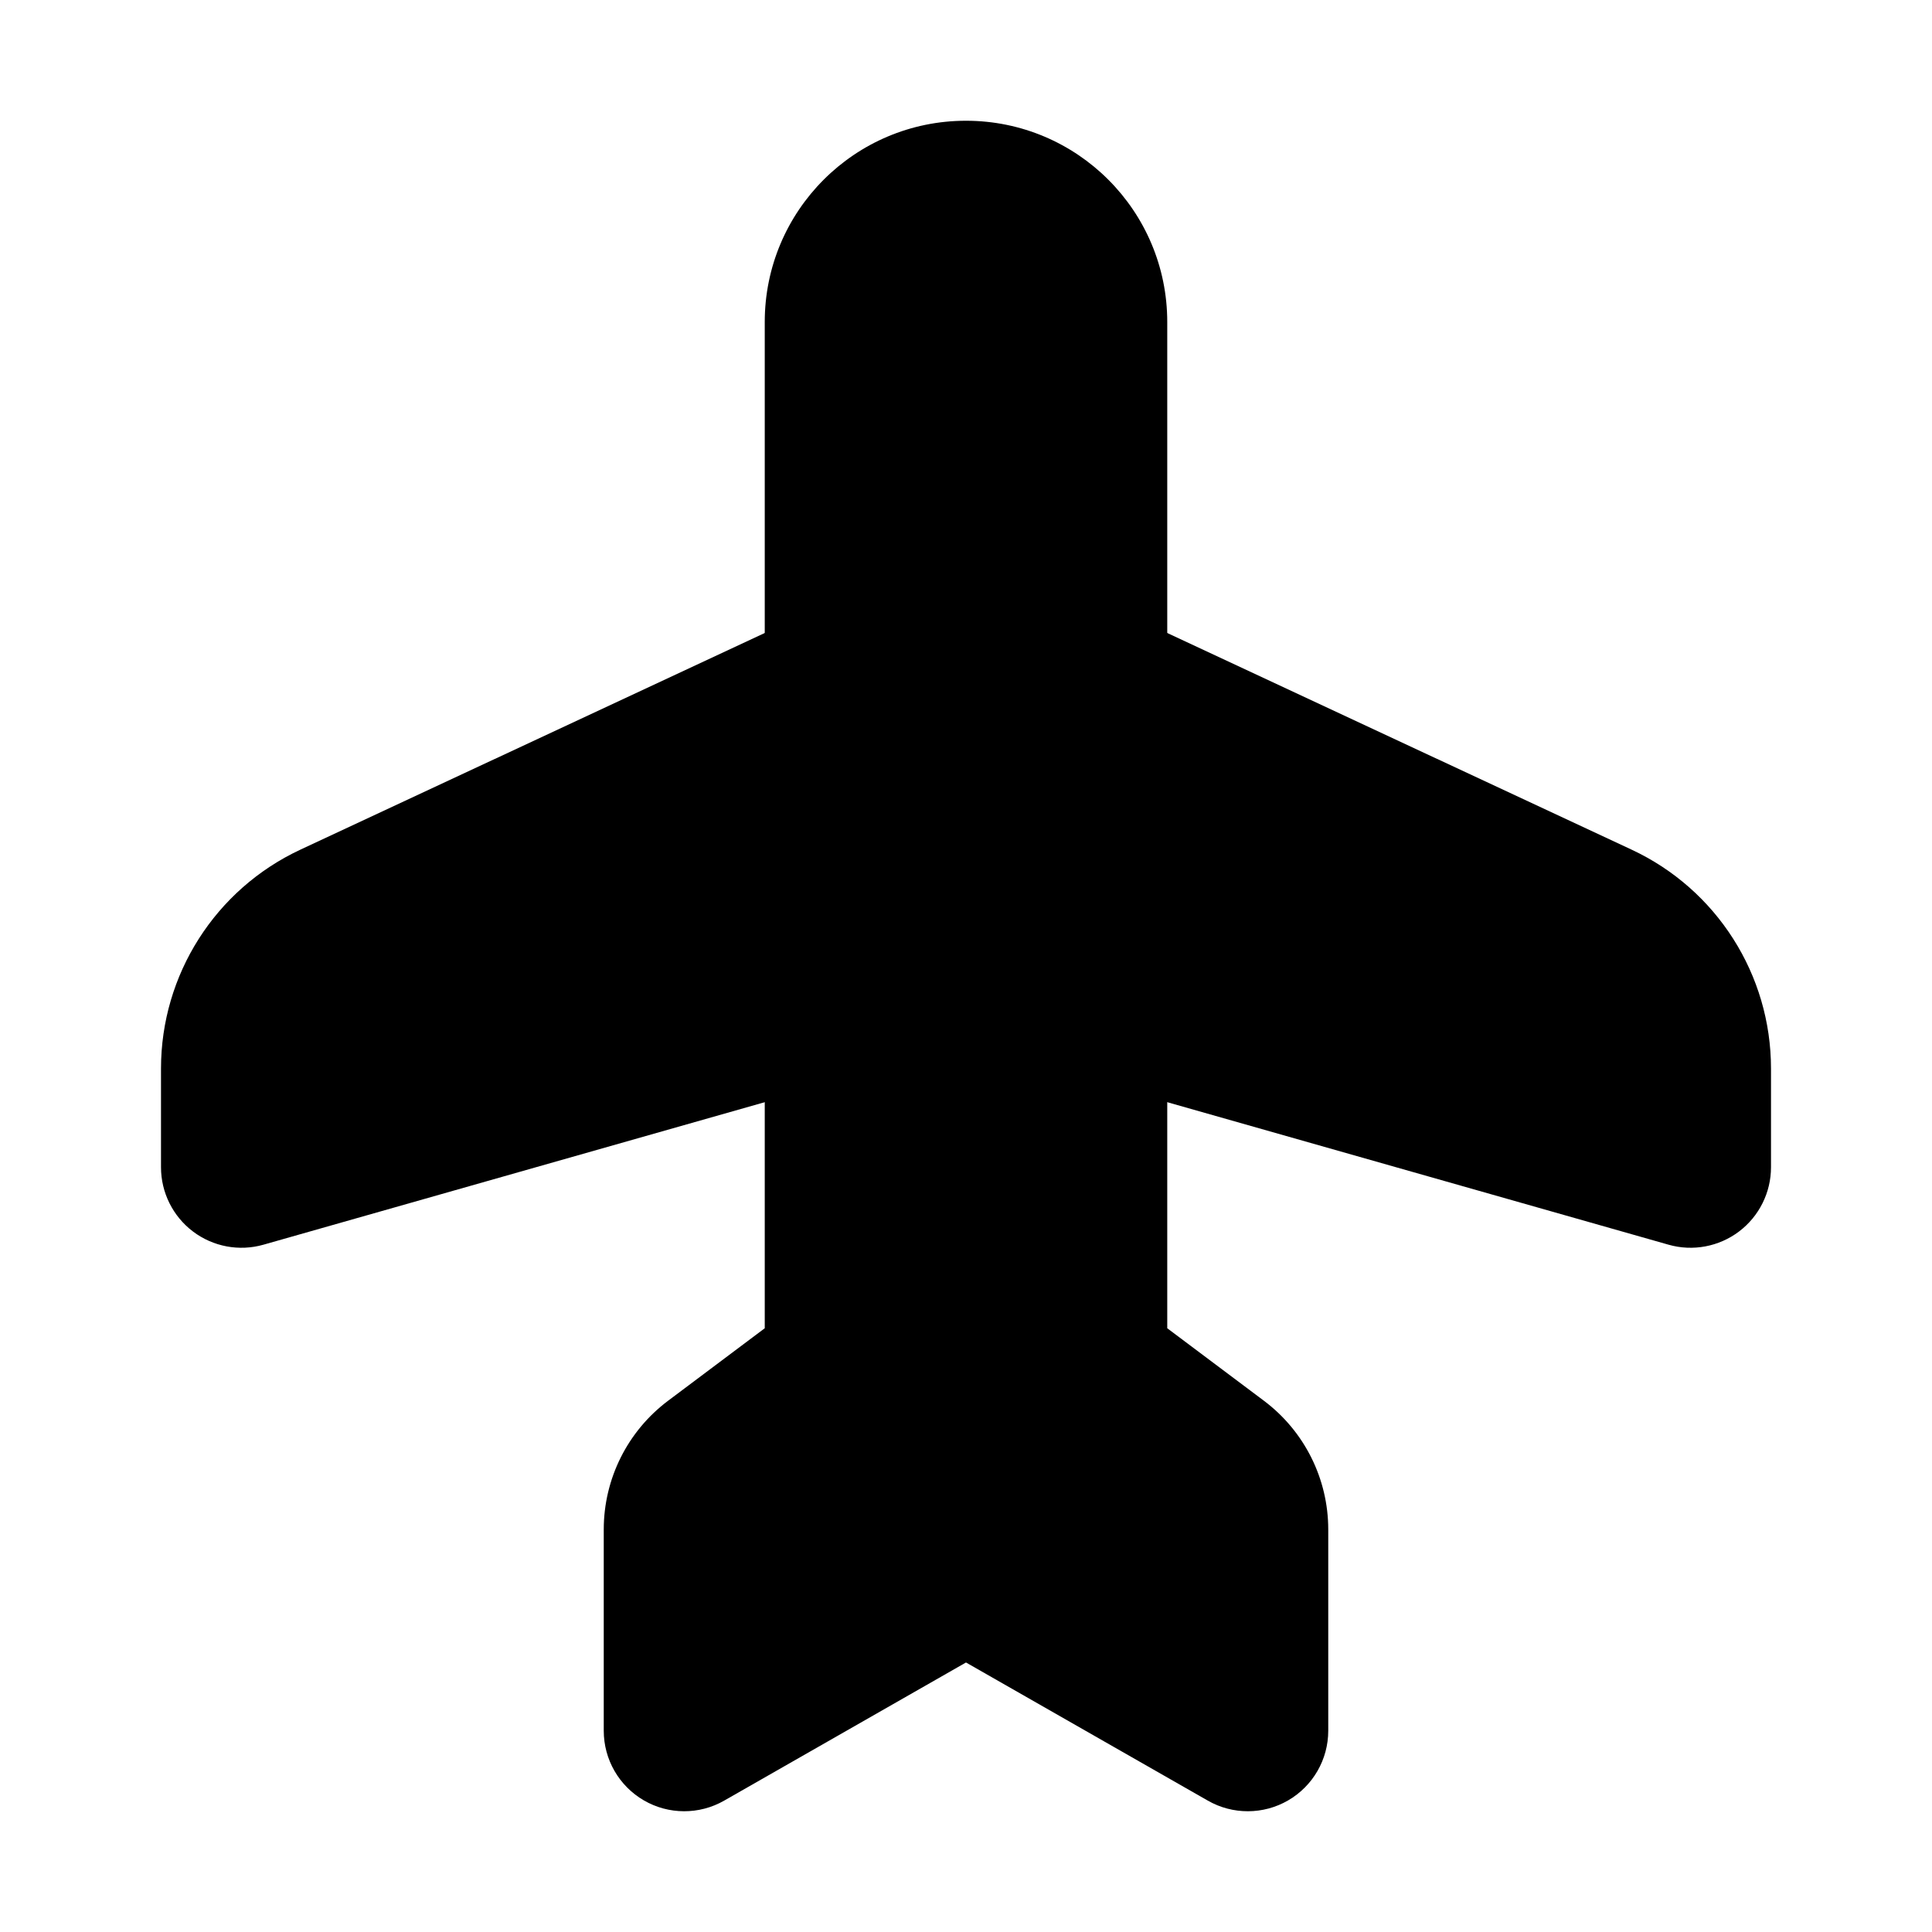 <svg width="100%" height="100%" viewBox="0 0 24 24" fill="none" xmlns="http://www.w3.org/2000/svg">
  <path
    d="M2 14.5C2 14.813 2.147 15.109 2.397 15.298C2.647 15.487 2.972 15.548 3.273 15.462L10.639 13.368H13.361L20.727 15.462C21.028 15.548 21.353 15.487 21.603 15.298C21.853 15.109 22 14.813 22 14.5V13.274C22 12.108 21.325 11.048 20.269 10.555L13.923 7.594C13.79 7.532 13.646 7.5 13.5 7.5H10.5C10.354 7.5 10.21 7.532 10.077 7.594L3.731 10.555C2.675 11.048 2 12.108 2 13.274V14.5Z"
    fill="url(#paint0_linear)" />
  <path
    d="M7.5 21.5C7.5 21.857 7.69 22.186 7.998 22.365C8.306 22.544 8.687 22.545 8.996 22.368L12 20.652L15.004 22.368C15.313 22.545 15.694 22.544 16.002 22.365C16.31 22.186 16.5 21.857 16.5 21.5V19C16.5 18.37 16.204 17.778 15.7 17.4L14.5 16.5V4C14.5 2.619 13.381 1.5 12 1.5C10.619 1.5 9.5 2.619 9.5 4L9.5 16.5L8.3 17.4C7.796 17.778 7.5 18.37 7.5 19V21.5Z"
    fill="url(#paint1_linear)" />
  <defs>
    <linearGradient id="paint0_linear" x1="12" y1="7.5" x2="12" y2="15.5" gradientUnits="userSpaceOnUse">
      <stop stopColor="#6073D8" />
      <stop offset="1" stopColor="#5C5ACA" />
    </linearGradient>
    <linearGradient id="paint1_linear" x1="12" y1="1.5" x2="12" y2="22.5" gradientUnits="userSpaceOnUse">
      <stop stopColor="white" />
      <stop offset="1" stopColor="#D1DAEE" />
    </linearGradient>
  </defs>
</svg>